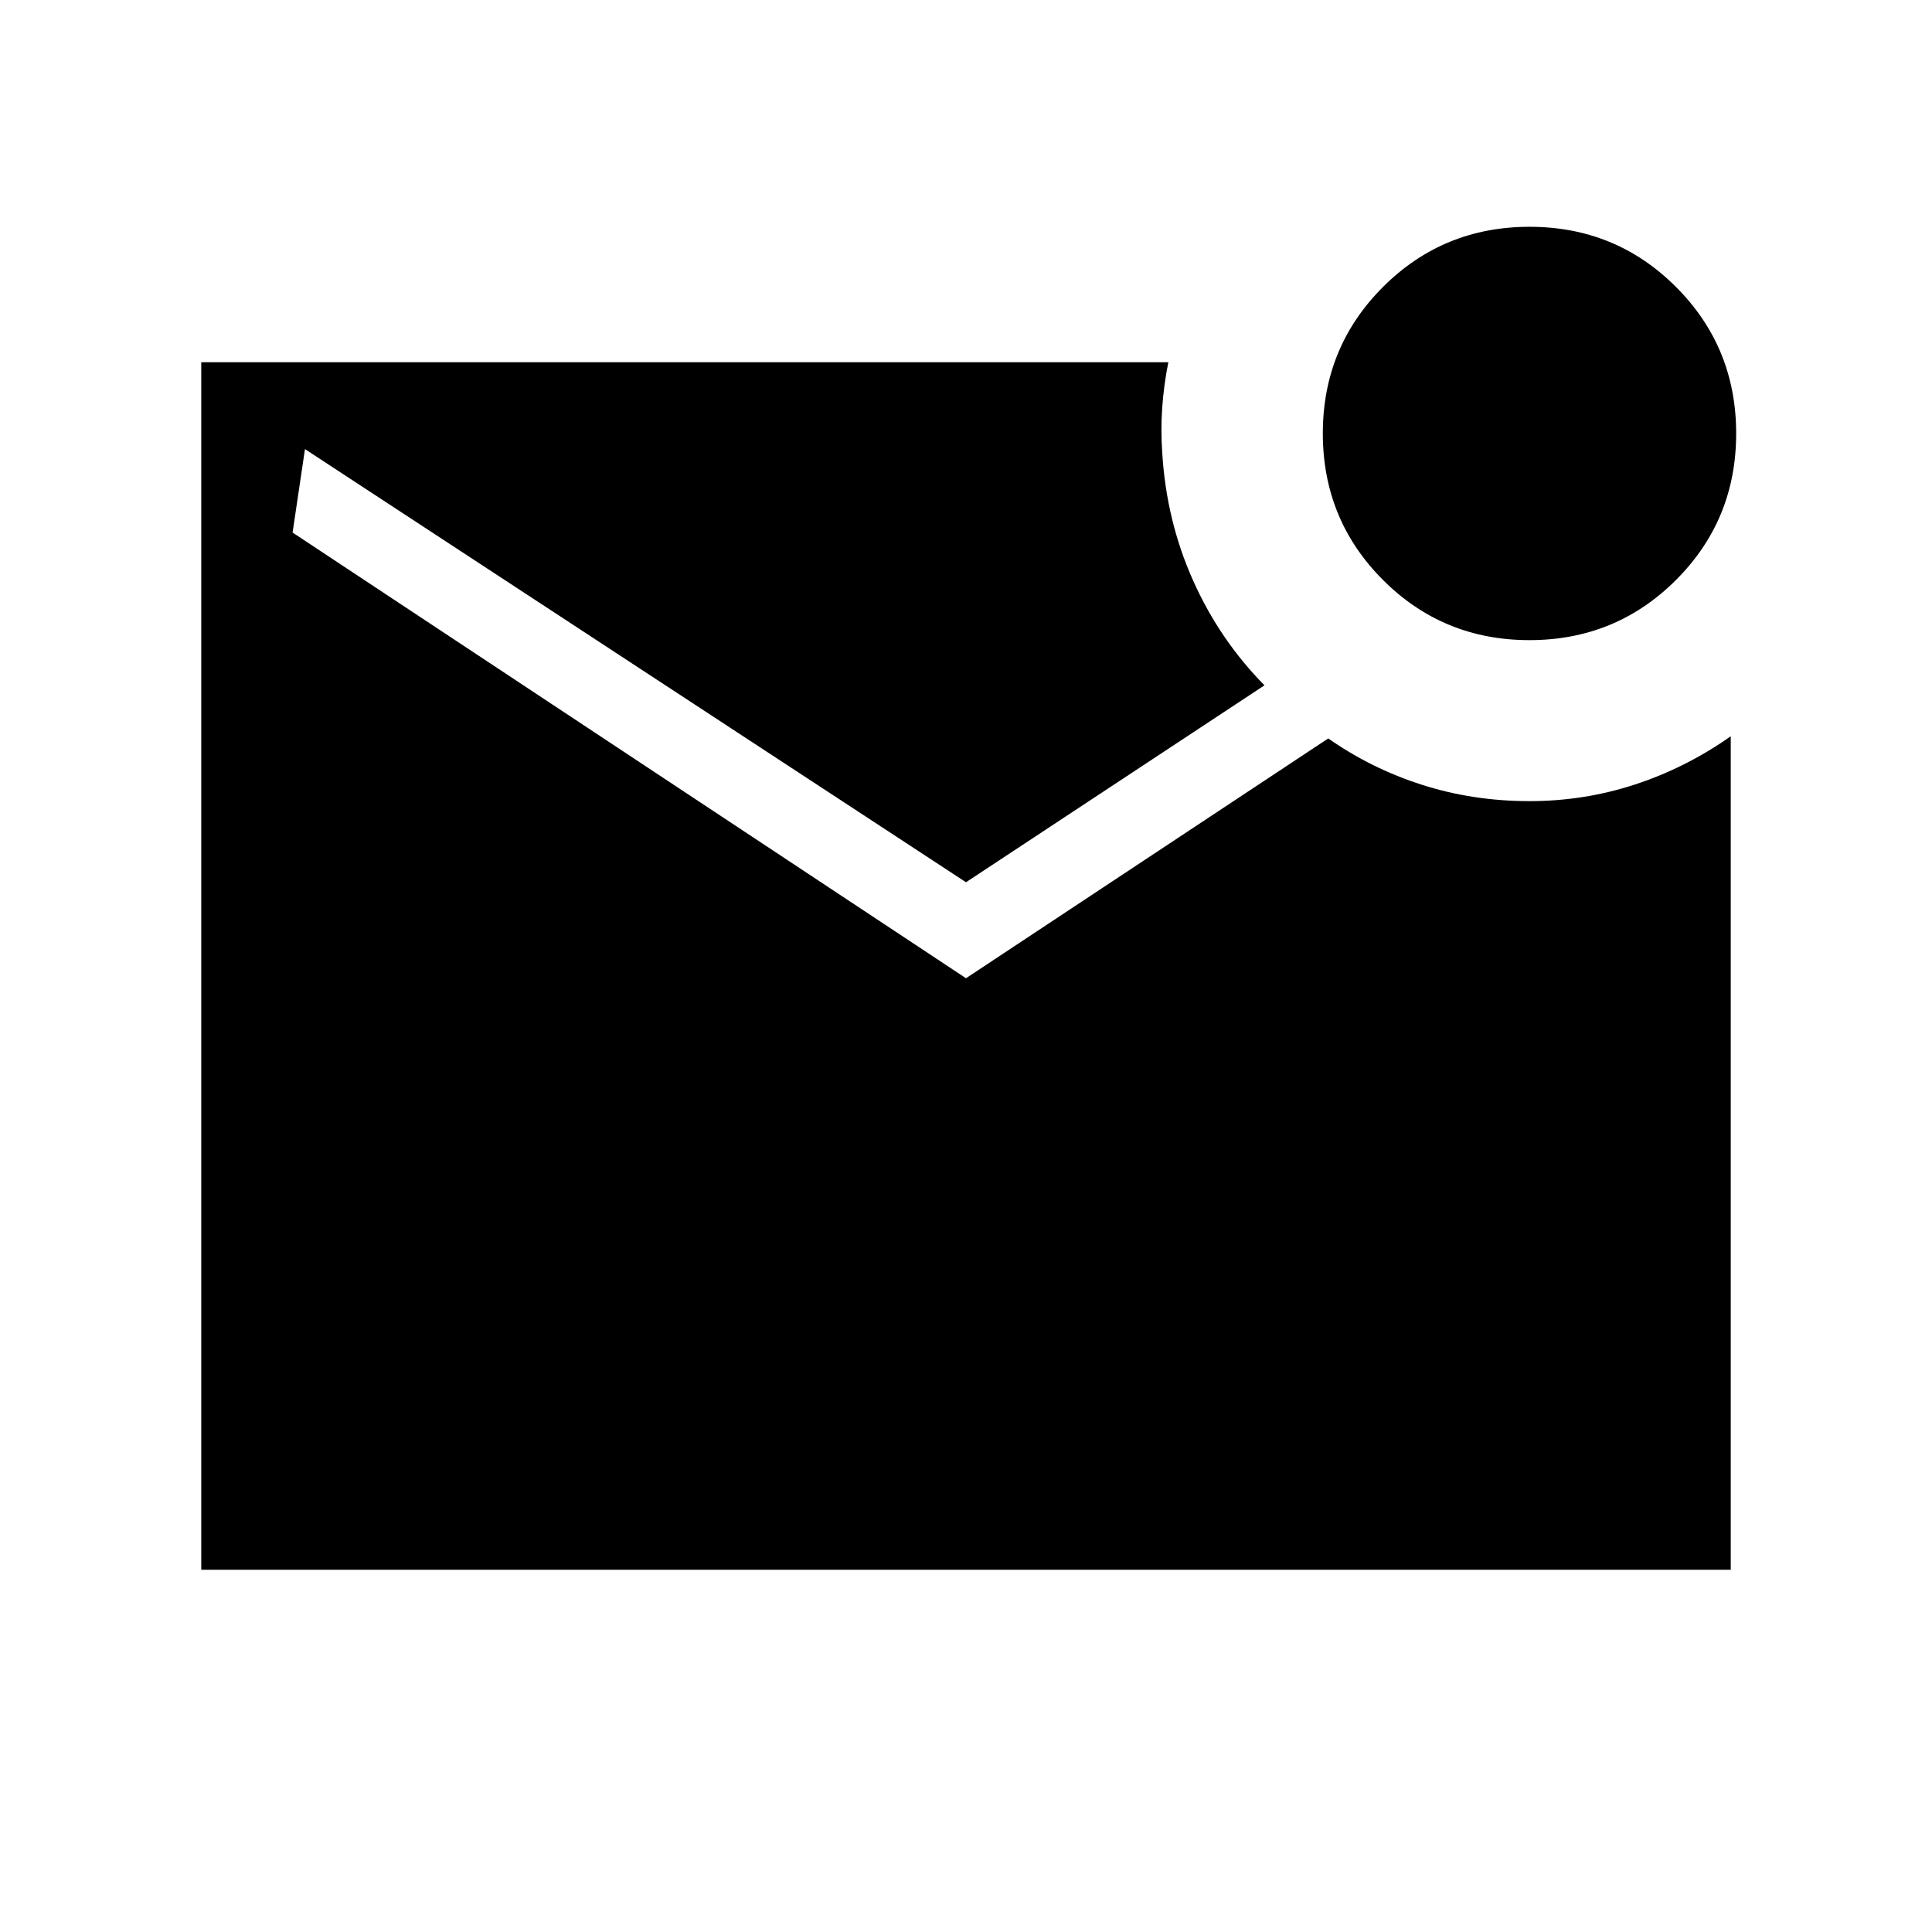 <svg xmlns="http://www.w3.org/2000/svg" width="48" height="48" viewBox="0 -960 960 960"><path d="M759.977-641.922q-42.9 0-72.784-29.908-29.885-29.907-29.885-72.807 0-42.9 29.907-72.785 29.907-29.884 72.808-29.884 42.9 0 72.784 29.907 29.885 29.907 29.885 72.807 0 42.901-29.907 72.785-29.907 29.885-72.808 29.885ZM100.001-180.001v-599.998h480.538q-2.231 11.154-3.038 22.5-.808 11.346.038 22.884 2.077 33.461 15.269 63 13.192 29.538 35.499 52.154L480-521.615 151.539-736.846l-6.154 41.461L480-473.924l179.999-119.153q21.41 15 46.705 23.077Q732-561.922 760-561.922q27.23 0 52.538-8.308 25.307-8.307 47.461-23.922v414.151H100.001Z"/></svg>
